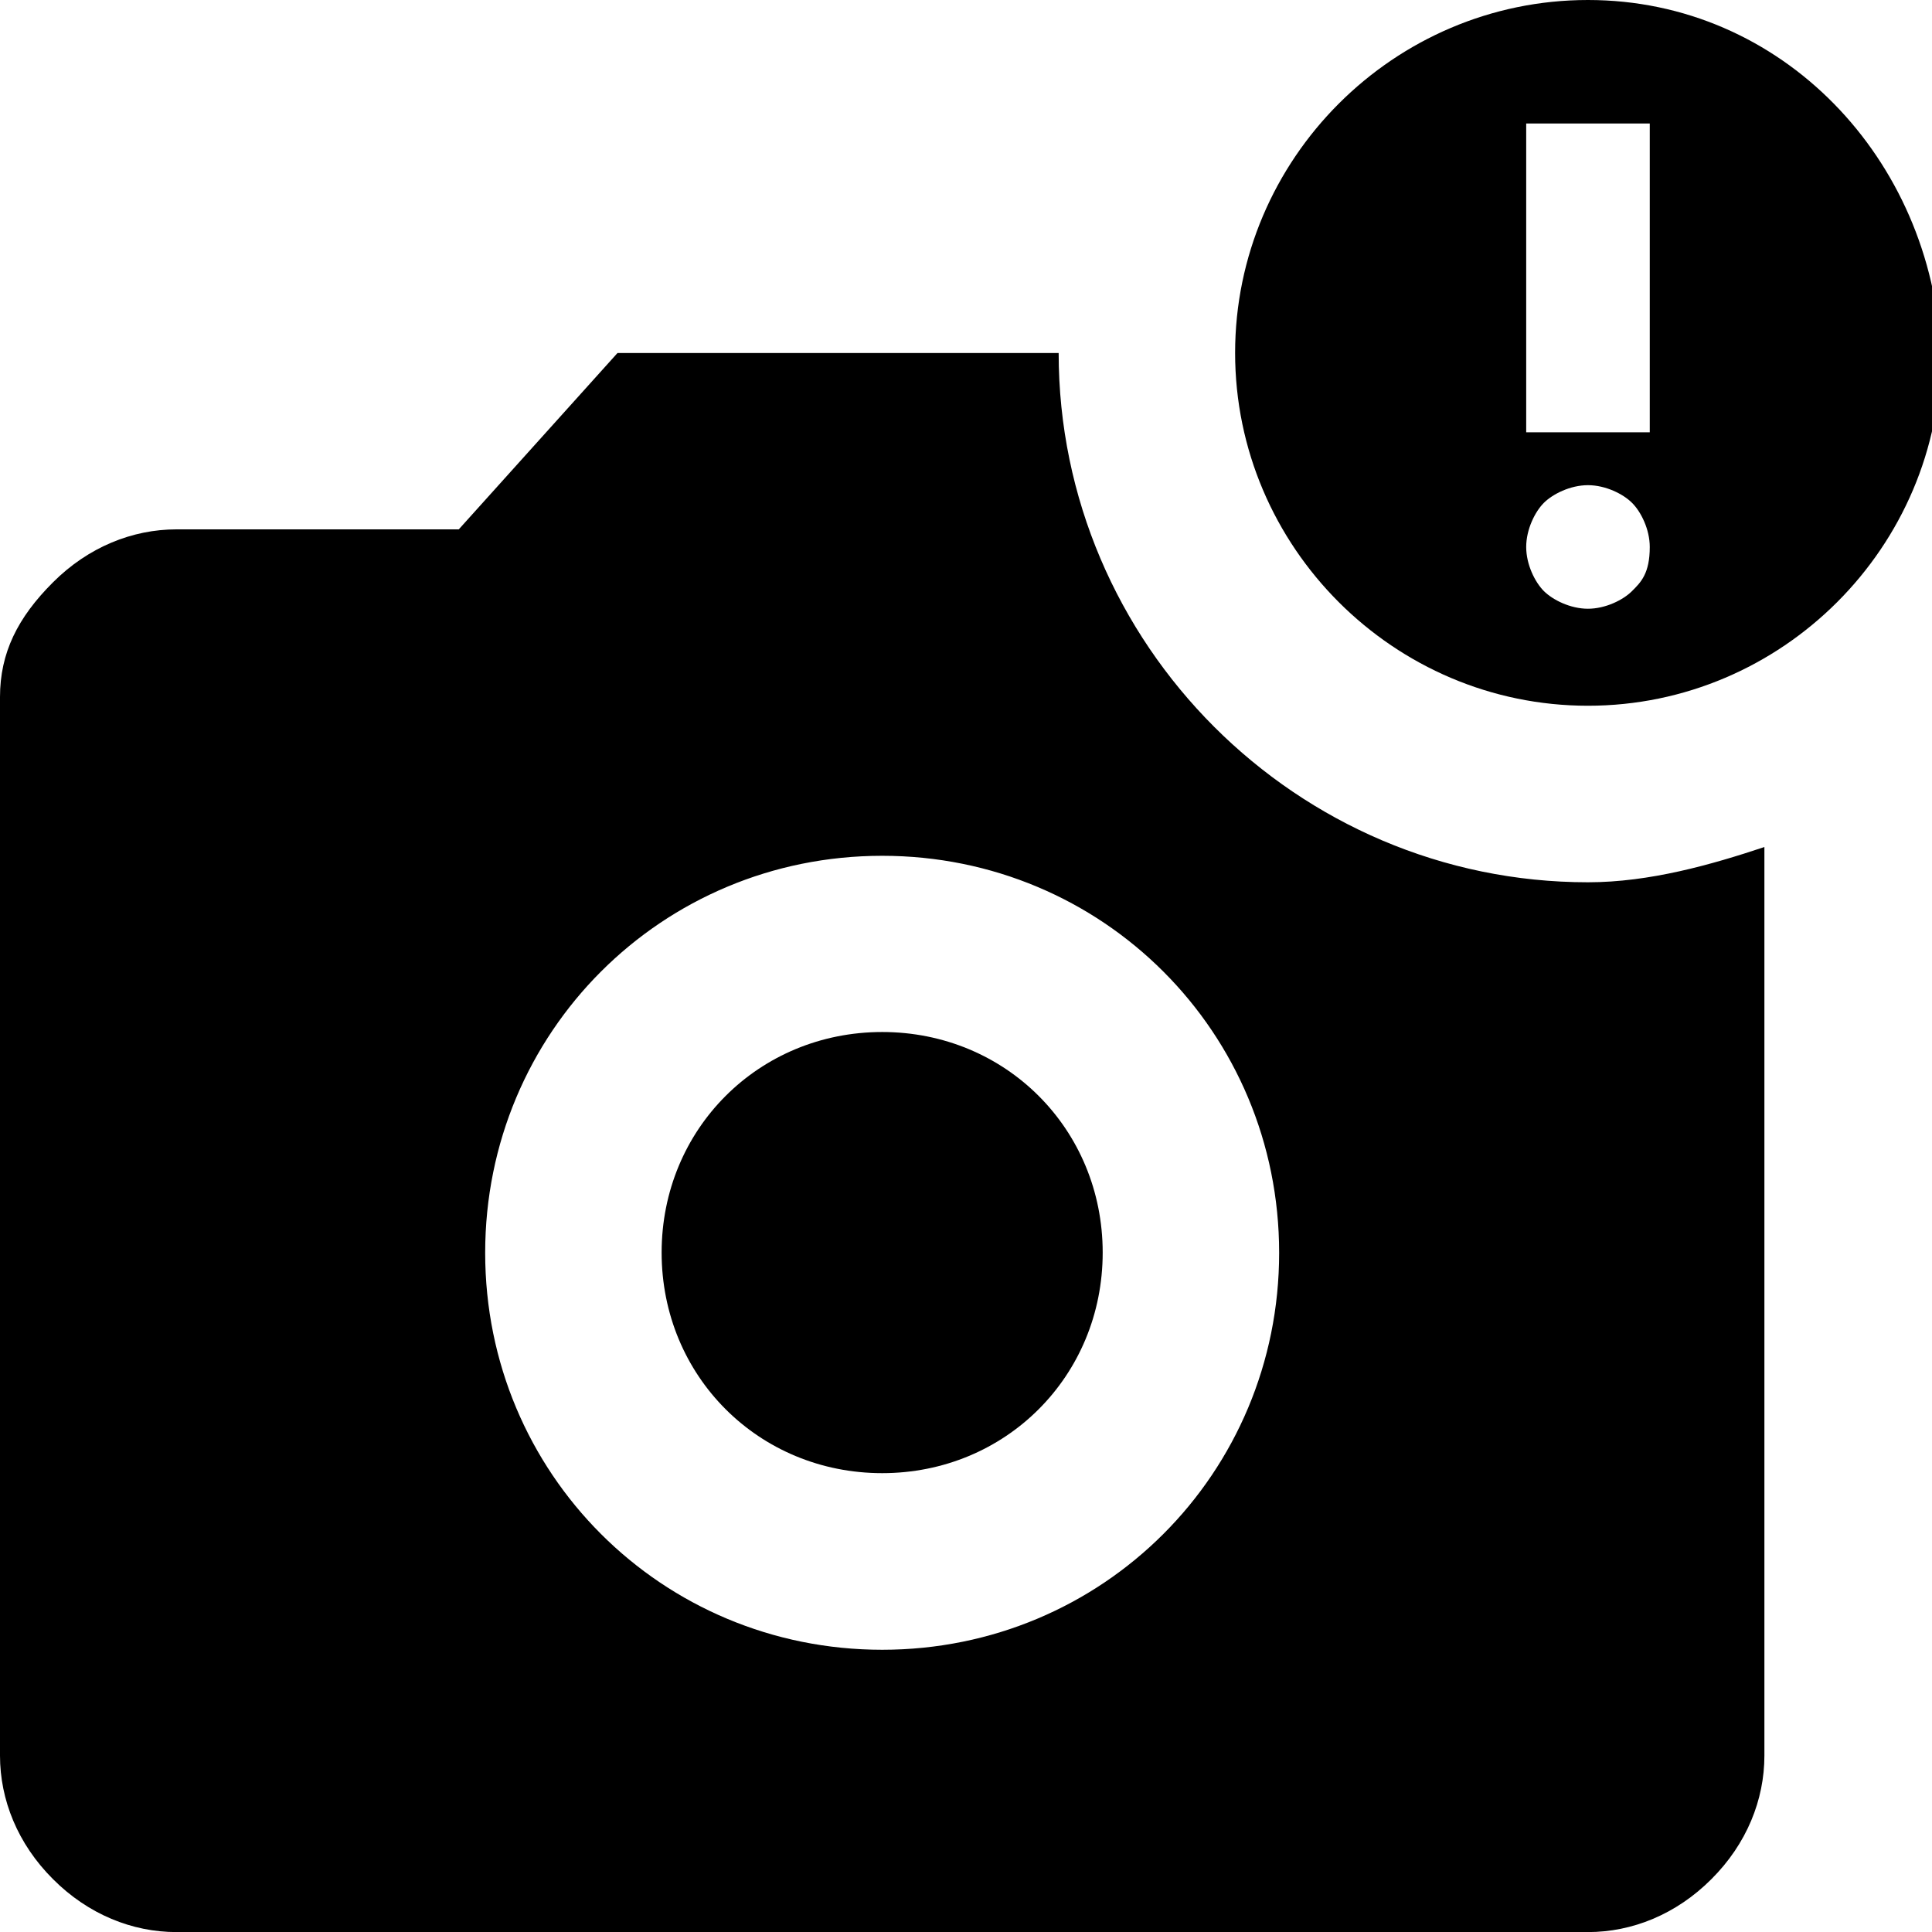 <?xml version="1.0" encoding="UTF-8"?>
<svg width="24" height="24" viewBox="0 0 24 24" fill="none" xmlns="http://www.w3.org/2000/svg">
  <title>Overtredingen voertuigen icoon</title>
  <g clip-path="url(#clip0_13205_8000)">
    <path
      d="M10.959 12.82C9.424 12.82 8.219 14.026 8.219 15.56C8.219 17.094 9.424 18.3 10.959 18.3C12.493 18.3 13.698 17.094 13.698 15.56C13.698 14.026 12.493 12.82 10.959 12.82Z"
      fill="#000000" />
    <path
      d="M13.151 4.385H7.671L5.699 6.576H2.192C1.644 6.576 1.096 6.796 0.658 7.234C0.219 7.672 0 8.111 0 8.659V15.234V21.809C0 22.357 0.219 22.905 0.658 23.343C1.096 23.782 1.644 24.001 2.192 24.001H19.726C20.274 24.001 20.822 23.782 21.26 23.343C21.699 22.905 21.918 22.357 21.918 21.809V15.234V10.522C21.26 10.741 20.493 10.96 19.726 10.96C16.11 10.96 13.151 8.001 13.151 4.385ZM10.959 20.494C8.219 20.494 6.027 18.302 6.027 15.563C6.027 12.823 8.219 10.631 10.959 10.631C13.699 10.631 15.89 12.823 15.89 15.563C15.89 18.302 13.699 20.494 10.959 20.494Z"
      fill="#000000" />
    <path
      d="M19.726 0C17.315 0 15.343 1.973 15.343 4.384C15.343 6.795 17.315 8.767 19.726 8.767C22.137 8.767 24.11 6.795 24.11 4.384C24 1.973 22.137 0 19.726 0ZM20.274 7.342C20.165 7.452 19.945 7.562 19.726 7.562C19.507 7.562 19.288 7.452 19.178 7.342C19.069 7.233 18.959 7.014 18.959 6.795C18.959 6.575 19.069 6.356 19.178 6.247C19.288 6.137 19.507 6.027 19.726 6.027C19.945 6.027 20.165 6.137 20.274 6.247C20.384 6.356 20.494 6.575 20.494 6.795C20.494 7.123 20.384 7.233 20.274 7.342ZM20.494 5.37H18.959V1.534H20.494V5.37Z"
      fill="#000000" />
  </g>
  <defs>
    <clipPath id="clip0_13205_8000">
      <rect width="24" height="24" fill="white" />
    </clipPath>
  </defs>
</svg>